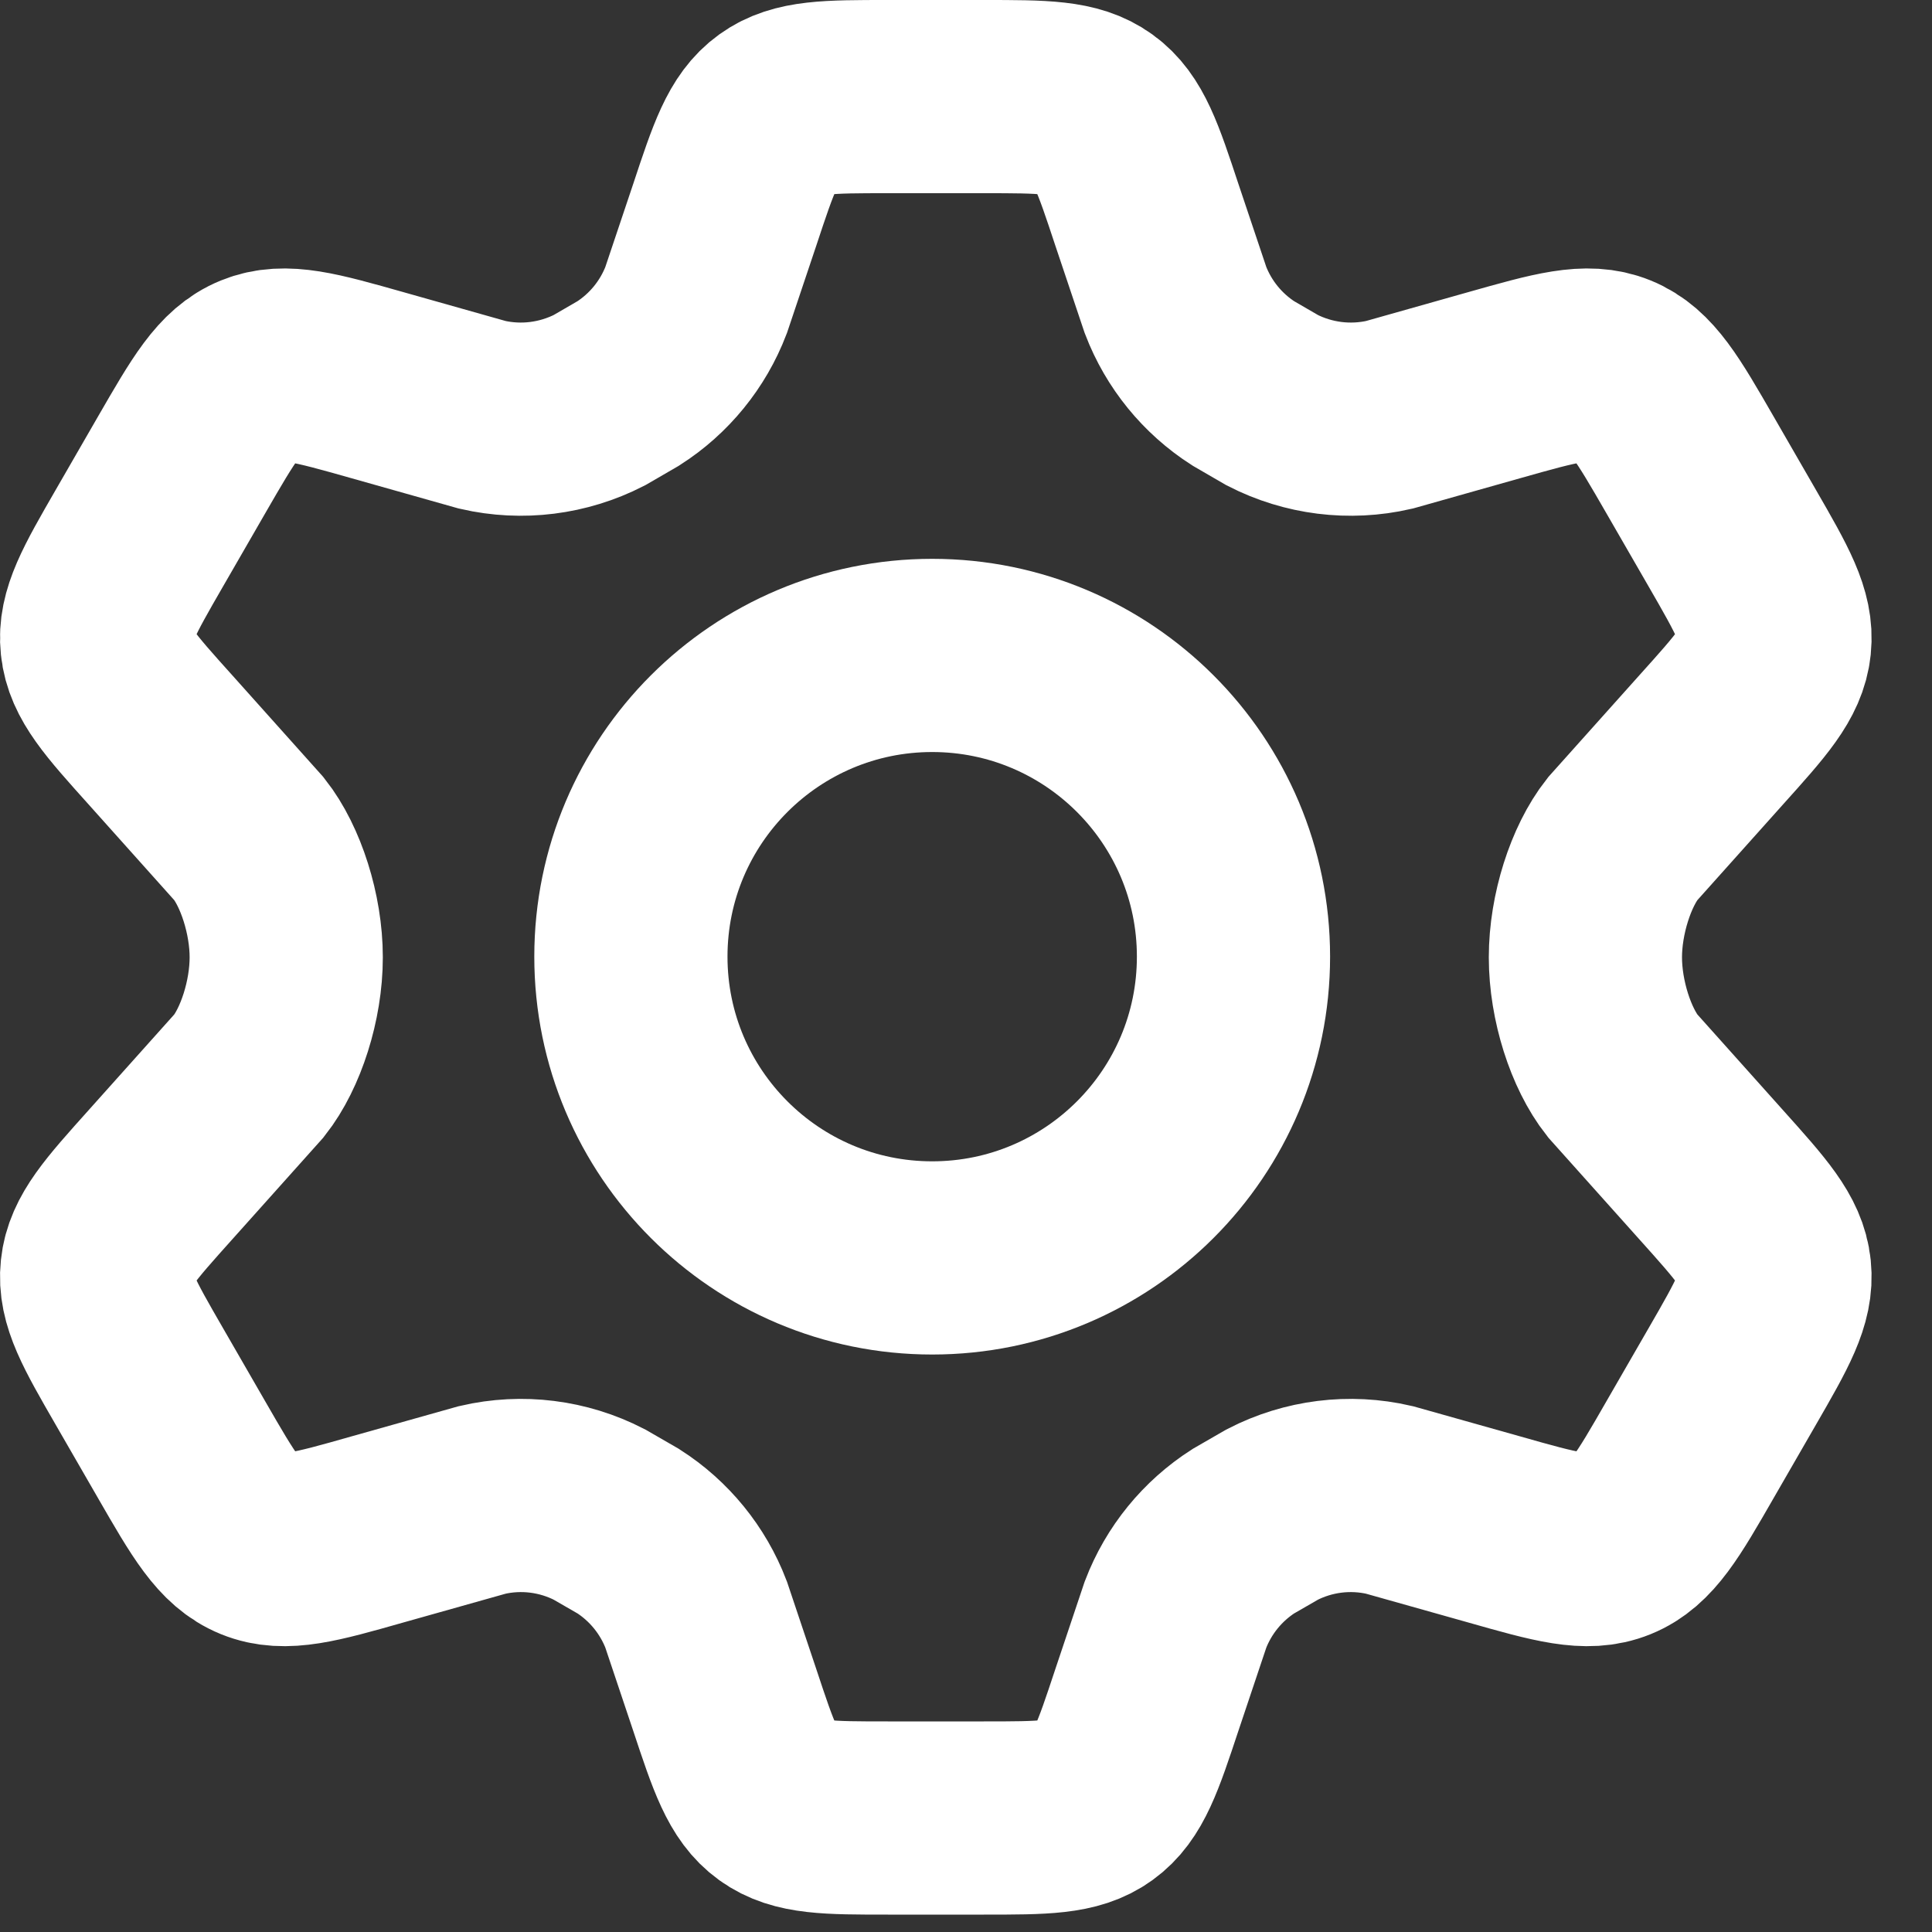 <svg width="20" height="20" viewBox="0 0 20 20" fill="none" xmlns="http://www.w3.org/2000/svg">
<rect x="0" y="0" width="20" height="20" fill="#333333" stroke="none"/>
<path d="M17.934 5.574L17.494 4.811C17.161 4.234 16.995 3.945 16.712 3.83C16.429 3.715 16.109 3.806 15.469 3.987L14.382 4.294C13.973 4.388 13.544 4.334 13.171 4.143L12.871 3.969C12.551 3.764 12.305 3.462 12.169 3.107L11.871 2.219C11.676 1.63 11.578 1.336 11.345 1.168C11.112 1 10.803 1 10.184 1H9.191C8.572 1 8.263 1 8.03 1.168C7.797 1.336 7.699 1.63 7.504 2.219L7.206 3.107C7.07 3.462 6.824 3.764 6.504 3.969L6.204 4.143C5.83 4.334 5.402 4.388 4.993 4.294L3.906 3.987C3.266 3.806 2.946 3.715 2.663 3.83C2.38 3.945 2.214 4.234 1.881 4.811L1.441 5.574C1.129 6.115 0.973 6.386 1.004 6.674C1.034 6.962 1.243 7.194 1.66 7.658L2.579 8.685C2.803 8.969 2.963 9.465 2.963 9.91C2.963 10.356 2.803 10.851 2.579 11.135L1.66 12.162C1.243 12.627 1.034 12.859 1.004 13.147C0.973 13.435 1.129 13.705 1.441 14.246L1.881 15.009L1.881 15.009C2.214 15.587 2.38 15.875 2.663 15.99C2.946 16.105 3.266 16.015 3.906 15.833L4.993 15.527C5.402 15.432 5.831 15.486 6.204 15.678L6.504 15.851C6.824 16.056 7.07 16.358 7.206 16.713L7.504 17.602C7.699 18.19 7.797 18.484 8.03 18.652C8.263 18.82 8.572 18.82 9.191 18.82H10.184C10.803 18.82 11.112 18.82 11.345 18.652C11.578 18.484 11.676 18.19 11.871 17.602L12.169 16.713C12.305 16.358 12.551 16.056 12.871 15.851L13.171 15.678C13.544 15.486 13.973 15.432 14.382 15.527L15.469 15.833C16.109 16.015 16.429 16.105 16.712 15.99C16.995 15.875 17.162 15.587 17.494 15.009L17.494 15.009L17.934 14.246C18.246 13.705 18.401 13.435 18.371 13.147C18.341 12.859 18.132 12.627 17.715 12.162L16.796 11.135C16.572 10.851 16.412 10.356 16.412 9.91C16.412 9.465 16.572 8.969 16.796 8.685L17.715 7.658C18.132 7.194 18.341 6.962 18.371 6.674C18.401 6.386 18.246 6.115 17.934 5.574Z" stroke="white" stroke-width="2" stroke-linecap="round"/>
<path d="M12.769 9.903C12.769 11.626 11.372 13.022 9.65 13.022C7.928 13.022 6.531 11.626 6.531 9.903C6.531 8.181 7.928 6.785 9.65 6.785C11.372 6.785 12.769 8.181 12.769 9.903Z" stroke="white" stroke-width="2"/>
</svg>
